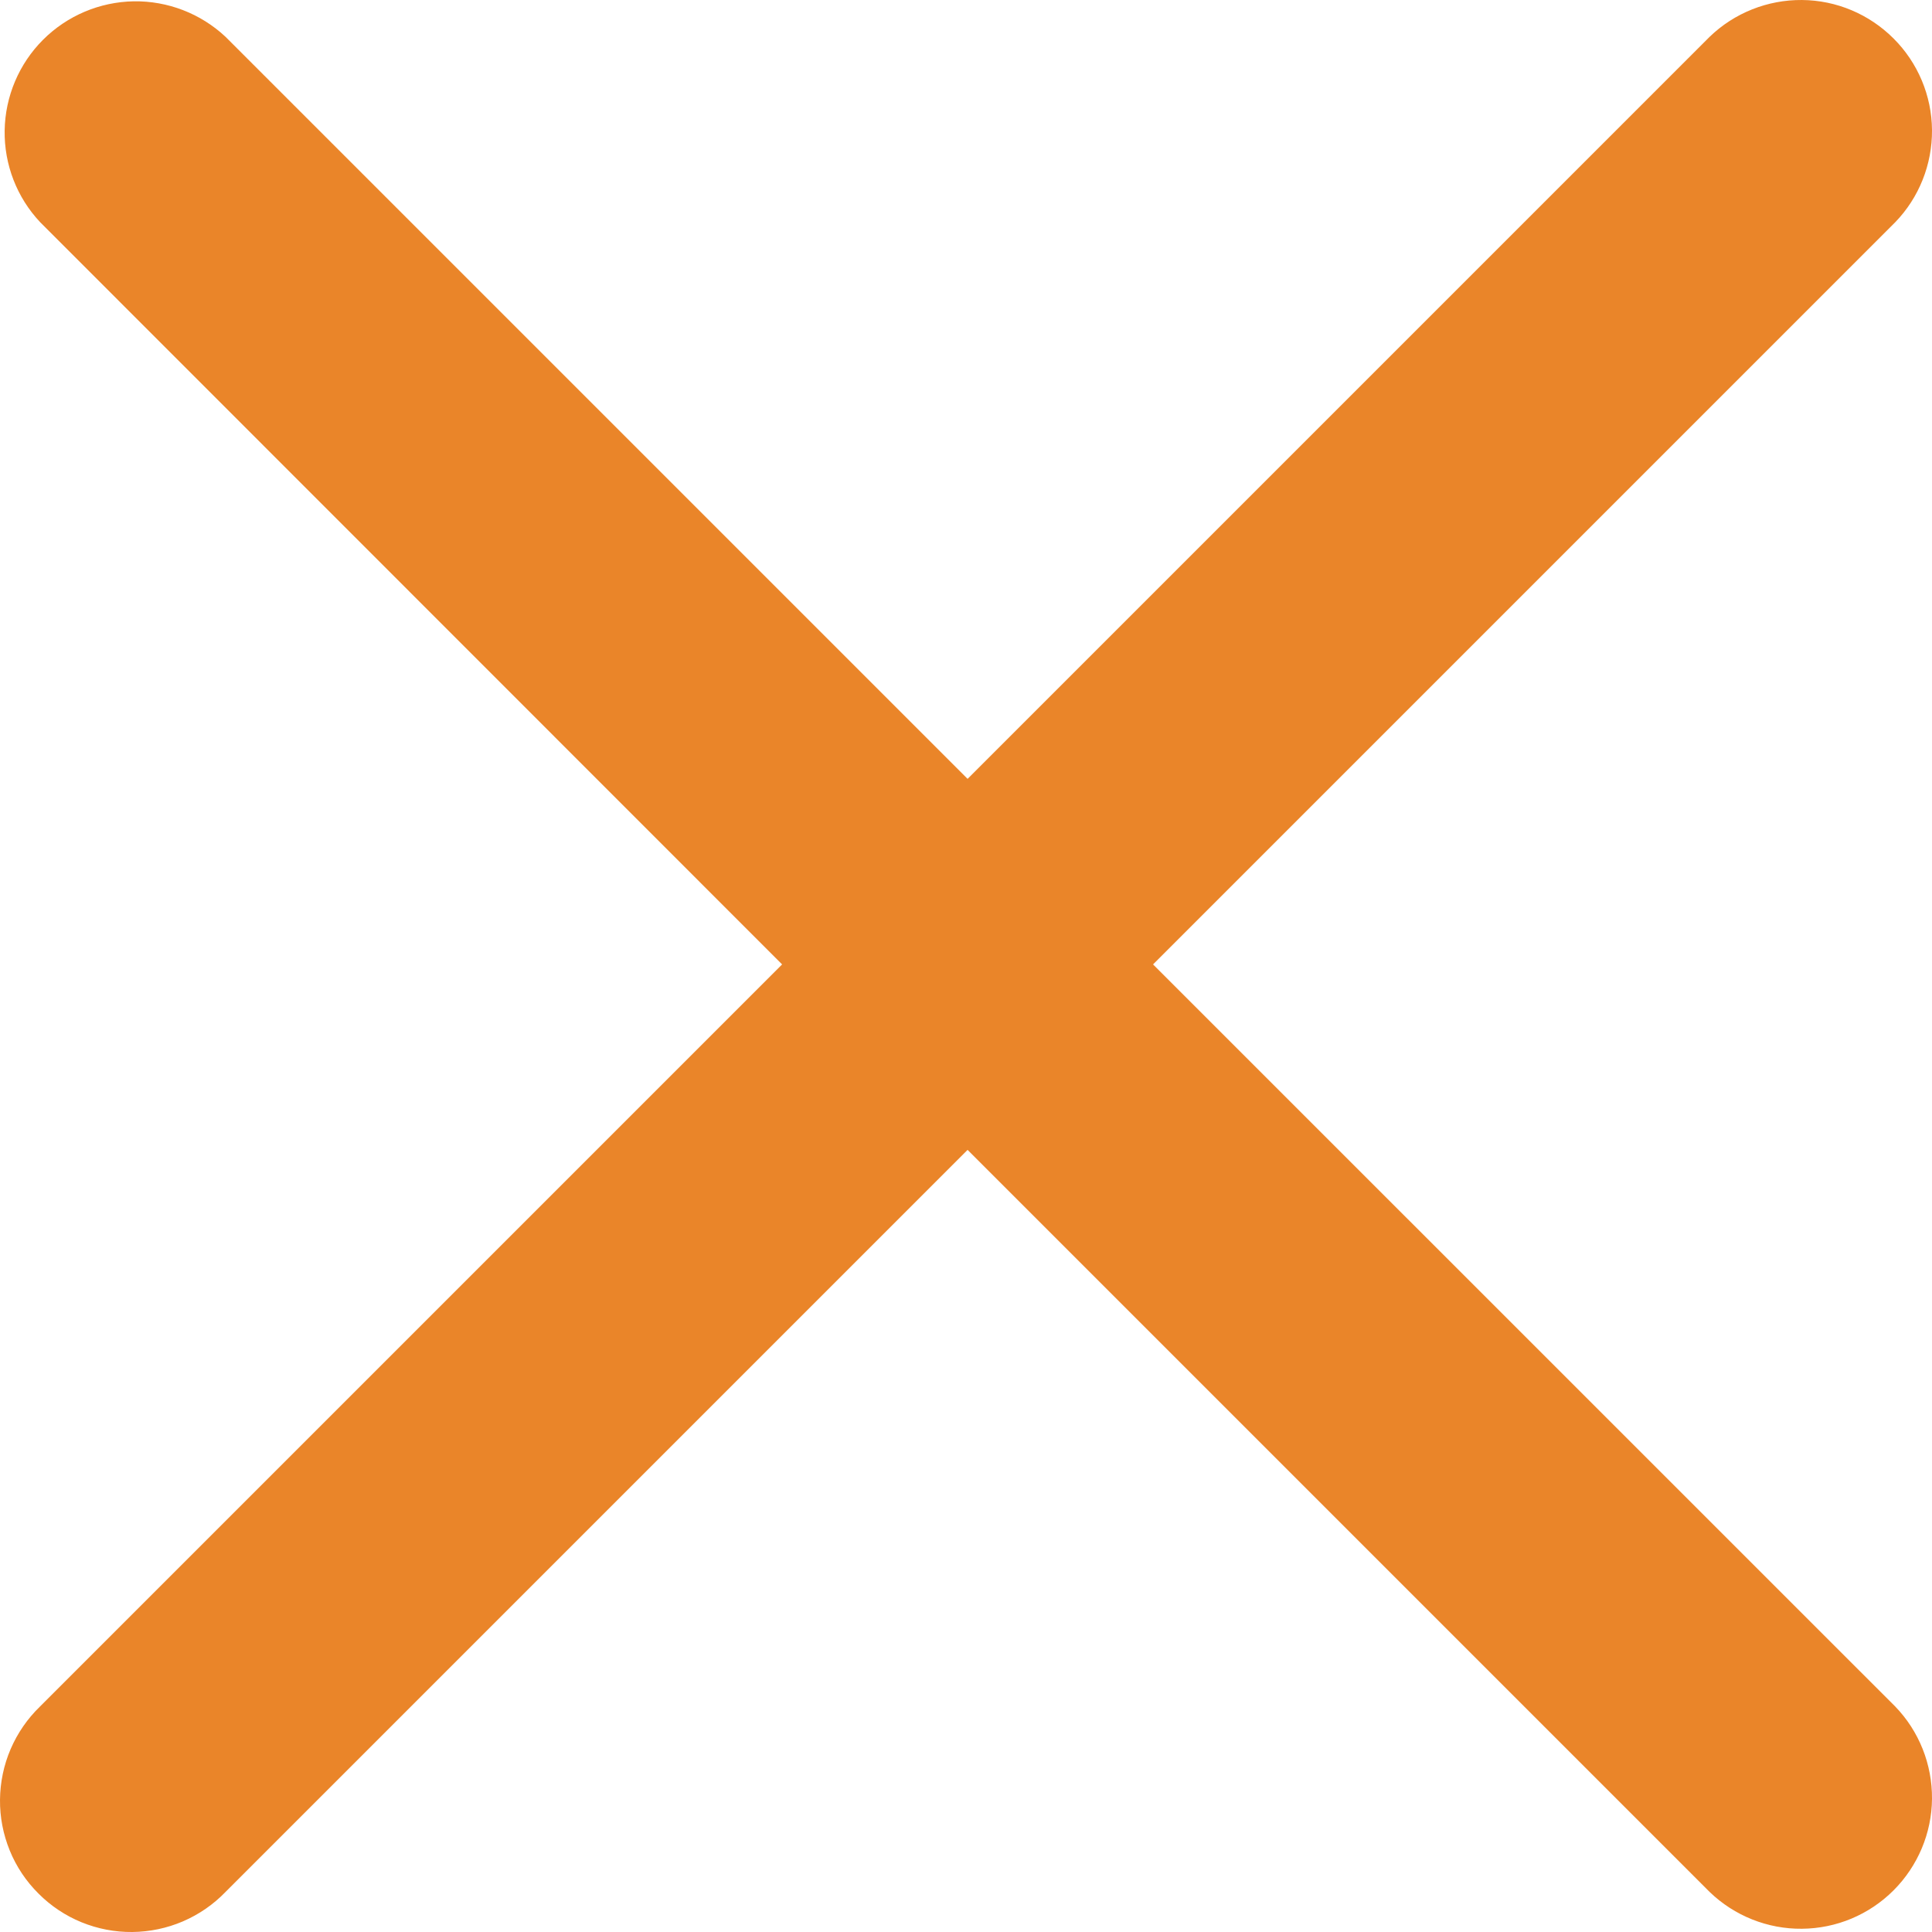 <svg width="22" height="22" viewBox="0 0 22 22" fill="none" xmlns="http://www.w3.org/2000/svg">
<path fill-rule="evenodd" clip-rule="evenodd" d="M11.018 13.094L19.468 21.544C19.75 21.816 20.128 21.967 20.519 21.963C20.911 21.96 21.285 21.803 21.562 21.526C21.839 21.249 21.997 20.874 22 20.483C22.003 20.091 21.853 19.713 21.581 19.432L13.13 10.982L21.581 2.531C21.853 2.25 22.003 1.872 22 1.481C21.997 1.089 21.839 0.714 21.562 0.438C21.285 0.161 20.911 0.003 20.519 5.64678e-05C20.128 -0.003 19.75 0.147 19.468 0.419L11.018 8.869L2.568 0.419C2.285 0.154 1.91 0.009 1.522 0.015C1.134 0.022 0.764 0.179 0.49 0.453C0.216 0.727 0.059 1.098 0.053 1.486C0.047 1.874 0.192 2.249 0.458 2.531L8.906 10.982L0.456 19.432C0.313 19.57 0.2 19.734 0.121 19.917C0.043 20.099 0.002 20.295 5.63997e-05 20.493C-0.002 20.692 0.036 20.888 0.111 21.072C0.186 21.256 0.297 21.422 0.438 21.562C0.578 21.703 0.745 21.814 0.928 21.889C1.112 21.964 1.308 22.002 1.507 22C1.705 21.998 1.901 21.957 2.083 21.879C2.266 21.8 2.43 21.687 2.568 21.544L11.018 13.094Z" fill="#ea8529"/>
</svg>

